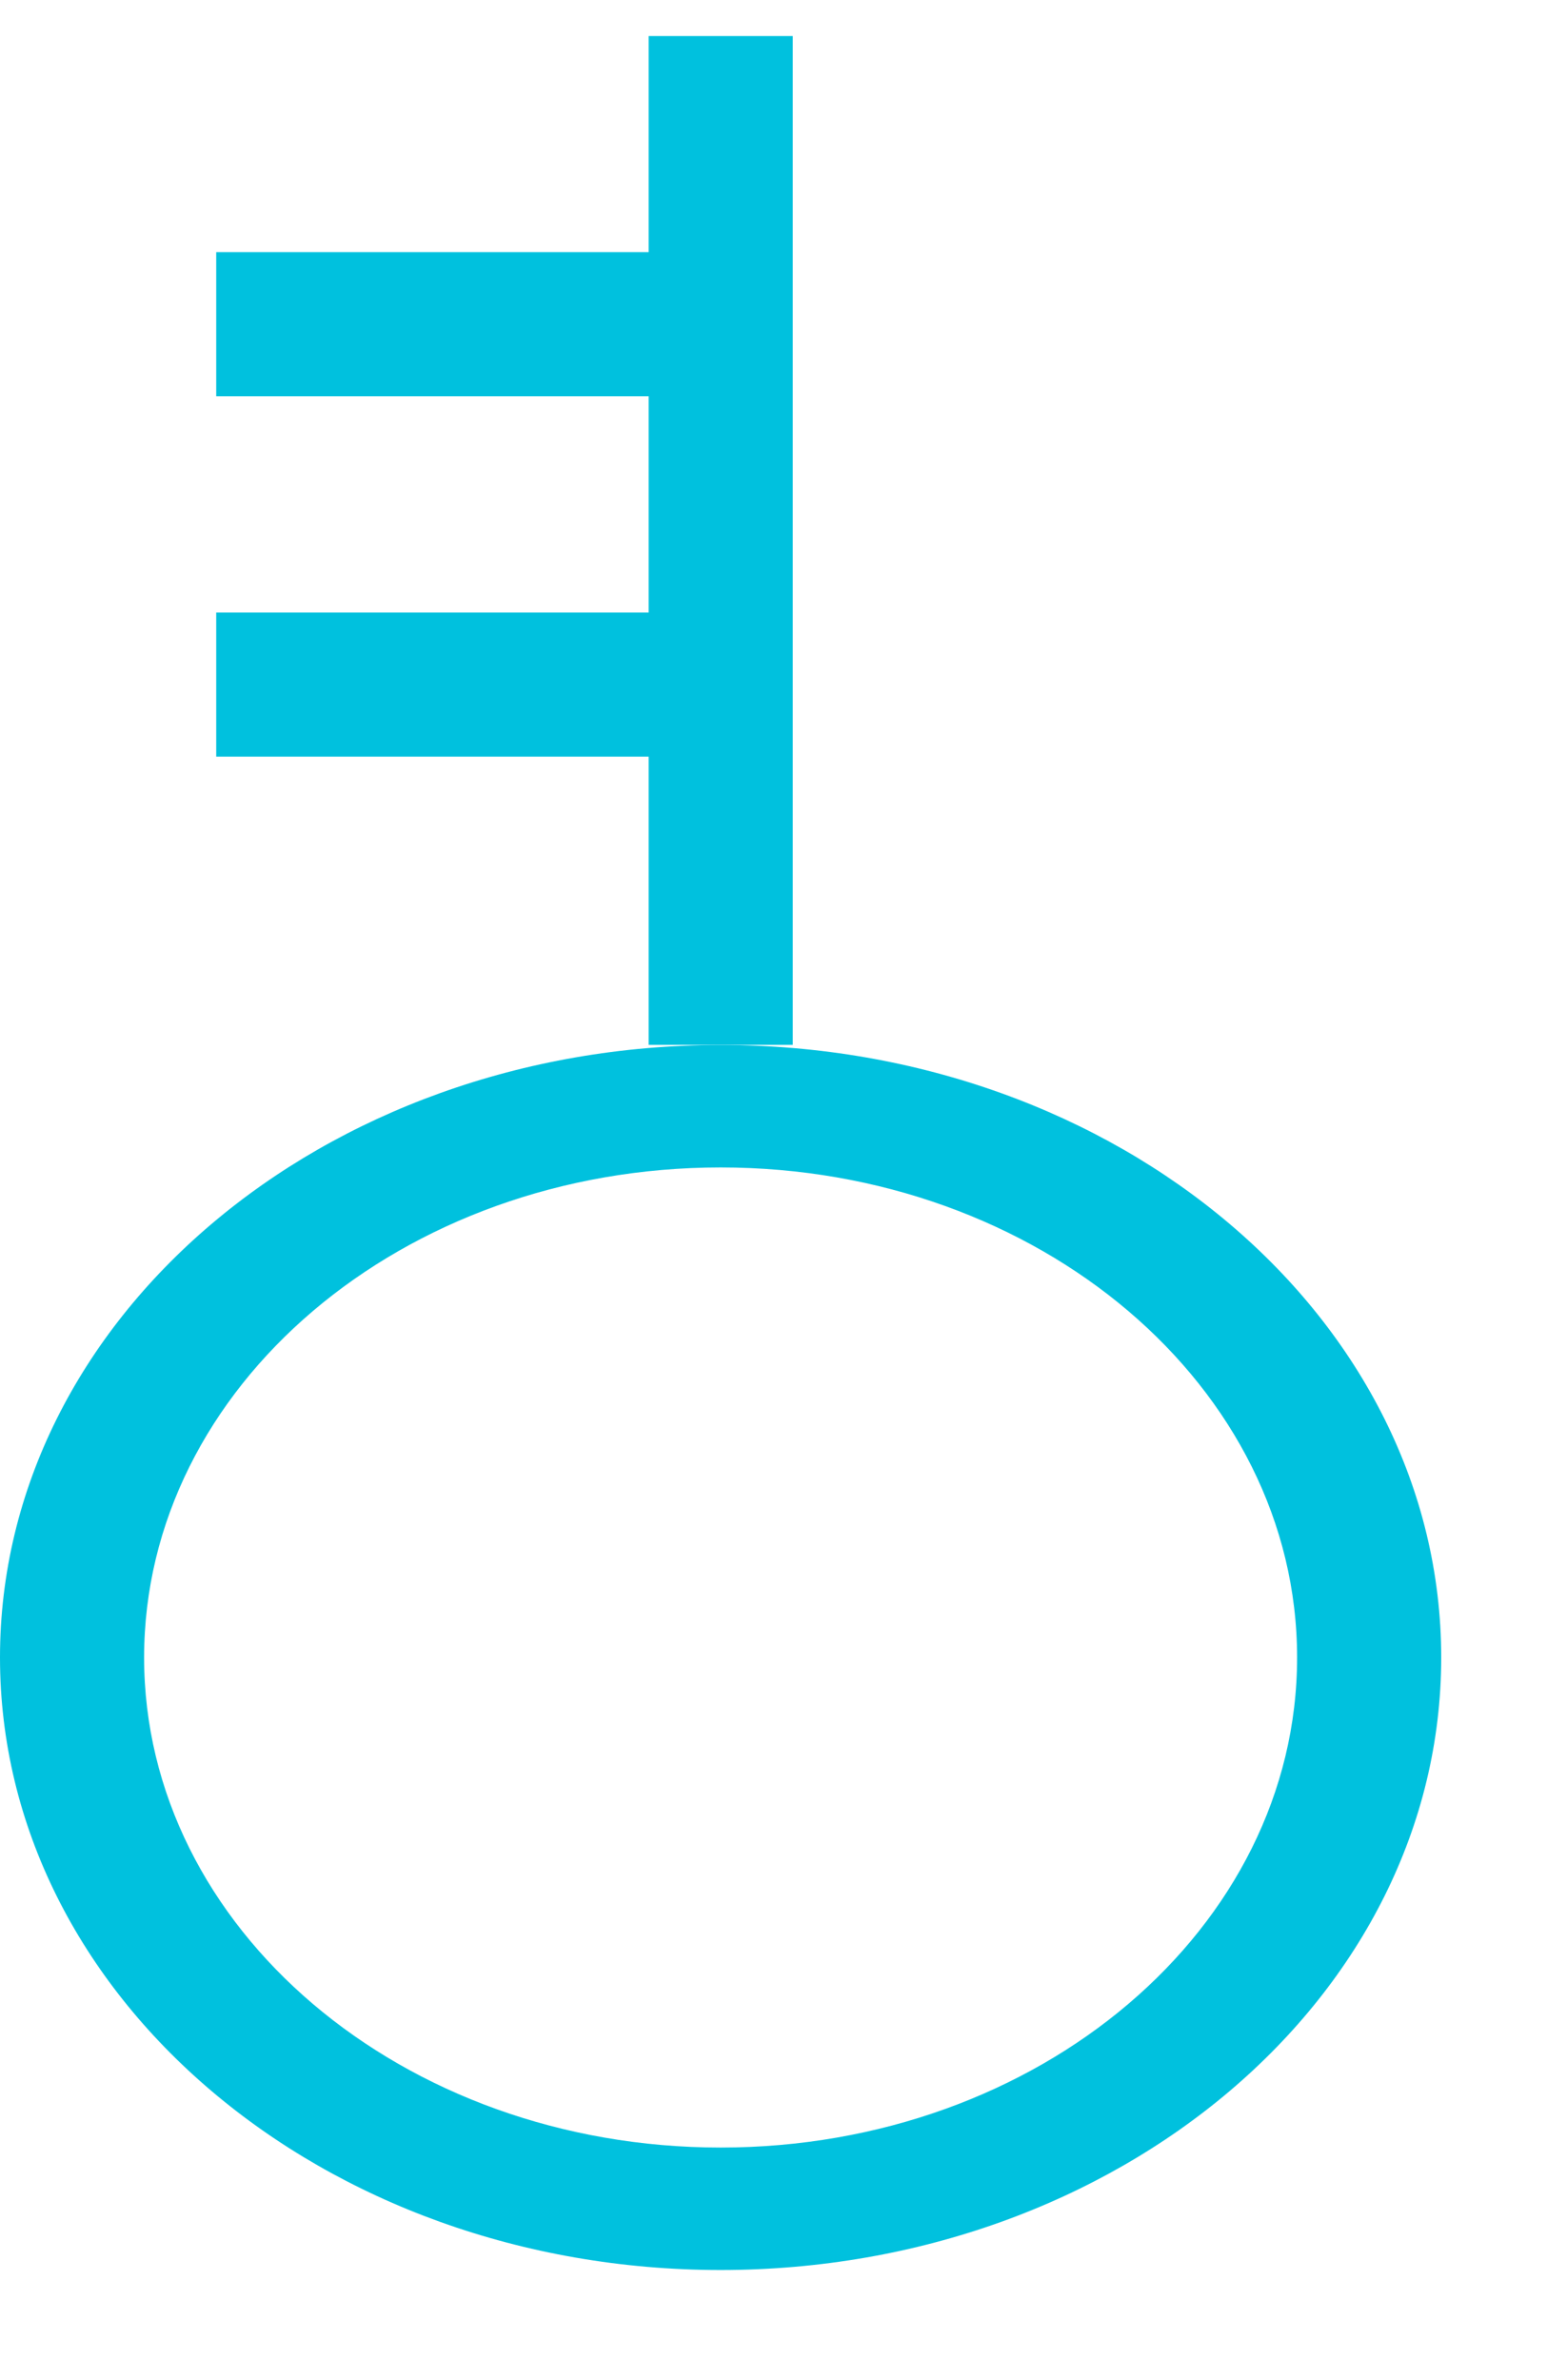 <?xml version="1.0" encoding="UTF-8"?>
<svg width="13px" height="20px" viewBox="0 0 13 20" version="1.1" xmlns="http://www.w3.org/2000/svg" xmlns:xlink="http://www.w3.org/1999/xlink">
    <!-- Generator: Sketch 52.6 (67491) - http://www.bohemiancoding.com/sketch -->
    <title>icon_权限配置@1x</title>
    <desc>Created with Sketch.</desc>
    <g id="页面-1" stroke="none" stroke-width="1" fill="none" fill-rule="evenodd">
        <g id="icon_权限配置@1x" fill="#00C1DE">
            <path d="M6.056,19.075 C2.711,19.075 0,16.771 0,13.928 C0,11.085 2.711,8.781 6.056,8.781 C9.4,8.781 12.111,11.085 12.111,13.928 C12.111,16.771 9.4,19.075 6.056,19.075 Z M6.056,18.046 C8.731,18.046 10.9,16.202 10.9,13.928 C10.9,11.654 8.731,9.81 6.056,9.81 C3.38,9.81 1.211,11.654 1.211,13.928 C1.211,16.202 3.38,18.046 6.056,18.046 Z" id="形状结合" fill-rule="nonzero"></path>
            <rect id="矩形复制-7" x="1.817" y="2.119" width="4.239" height="1.211"></rect>
            <rect id="矩形复制-10" x="1.817" y="5.147" width="4.239" height="1.211"></rect>
            <polygon id="矩形复制-11" transform="translate(6.056, 4.542) rotate(90) translate(-6.056, -4.542) " points="1.817 3.936 10.294 3.936 10.294 5.147 1.817 5.147"></polygon>
        </g>
    </g>
</svg>